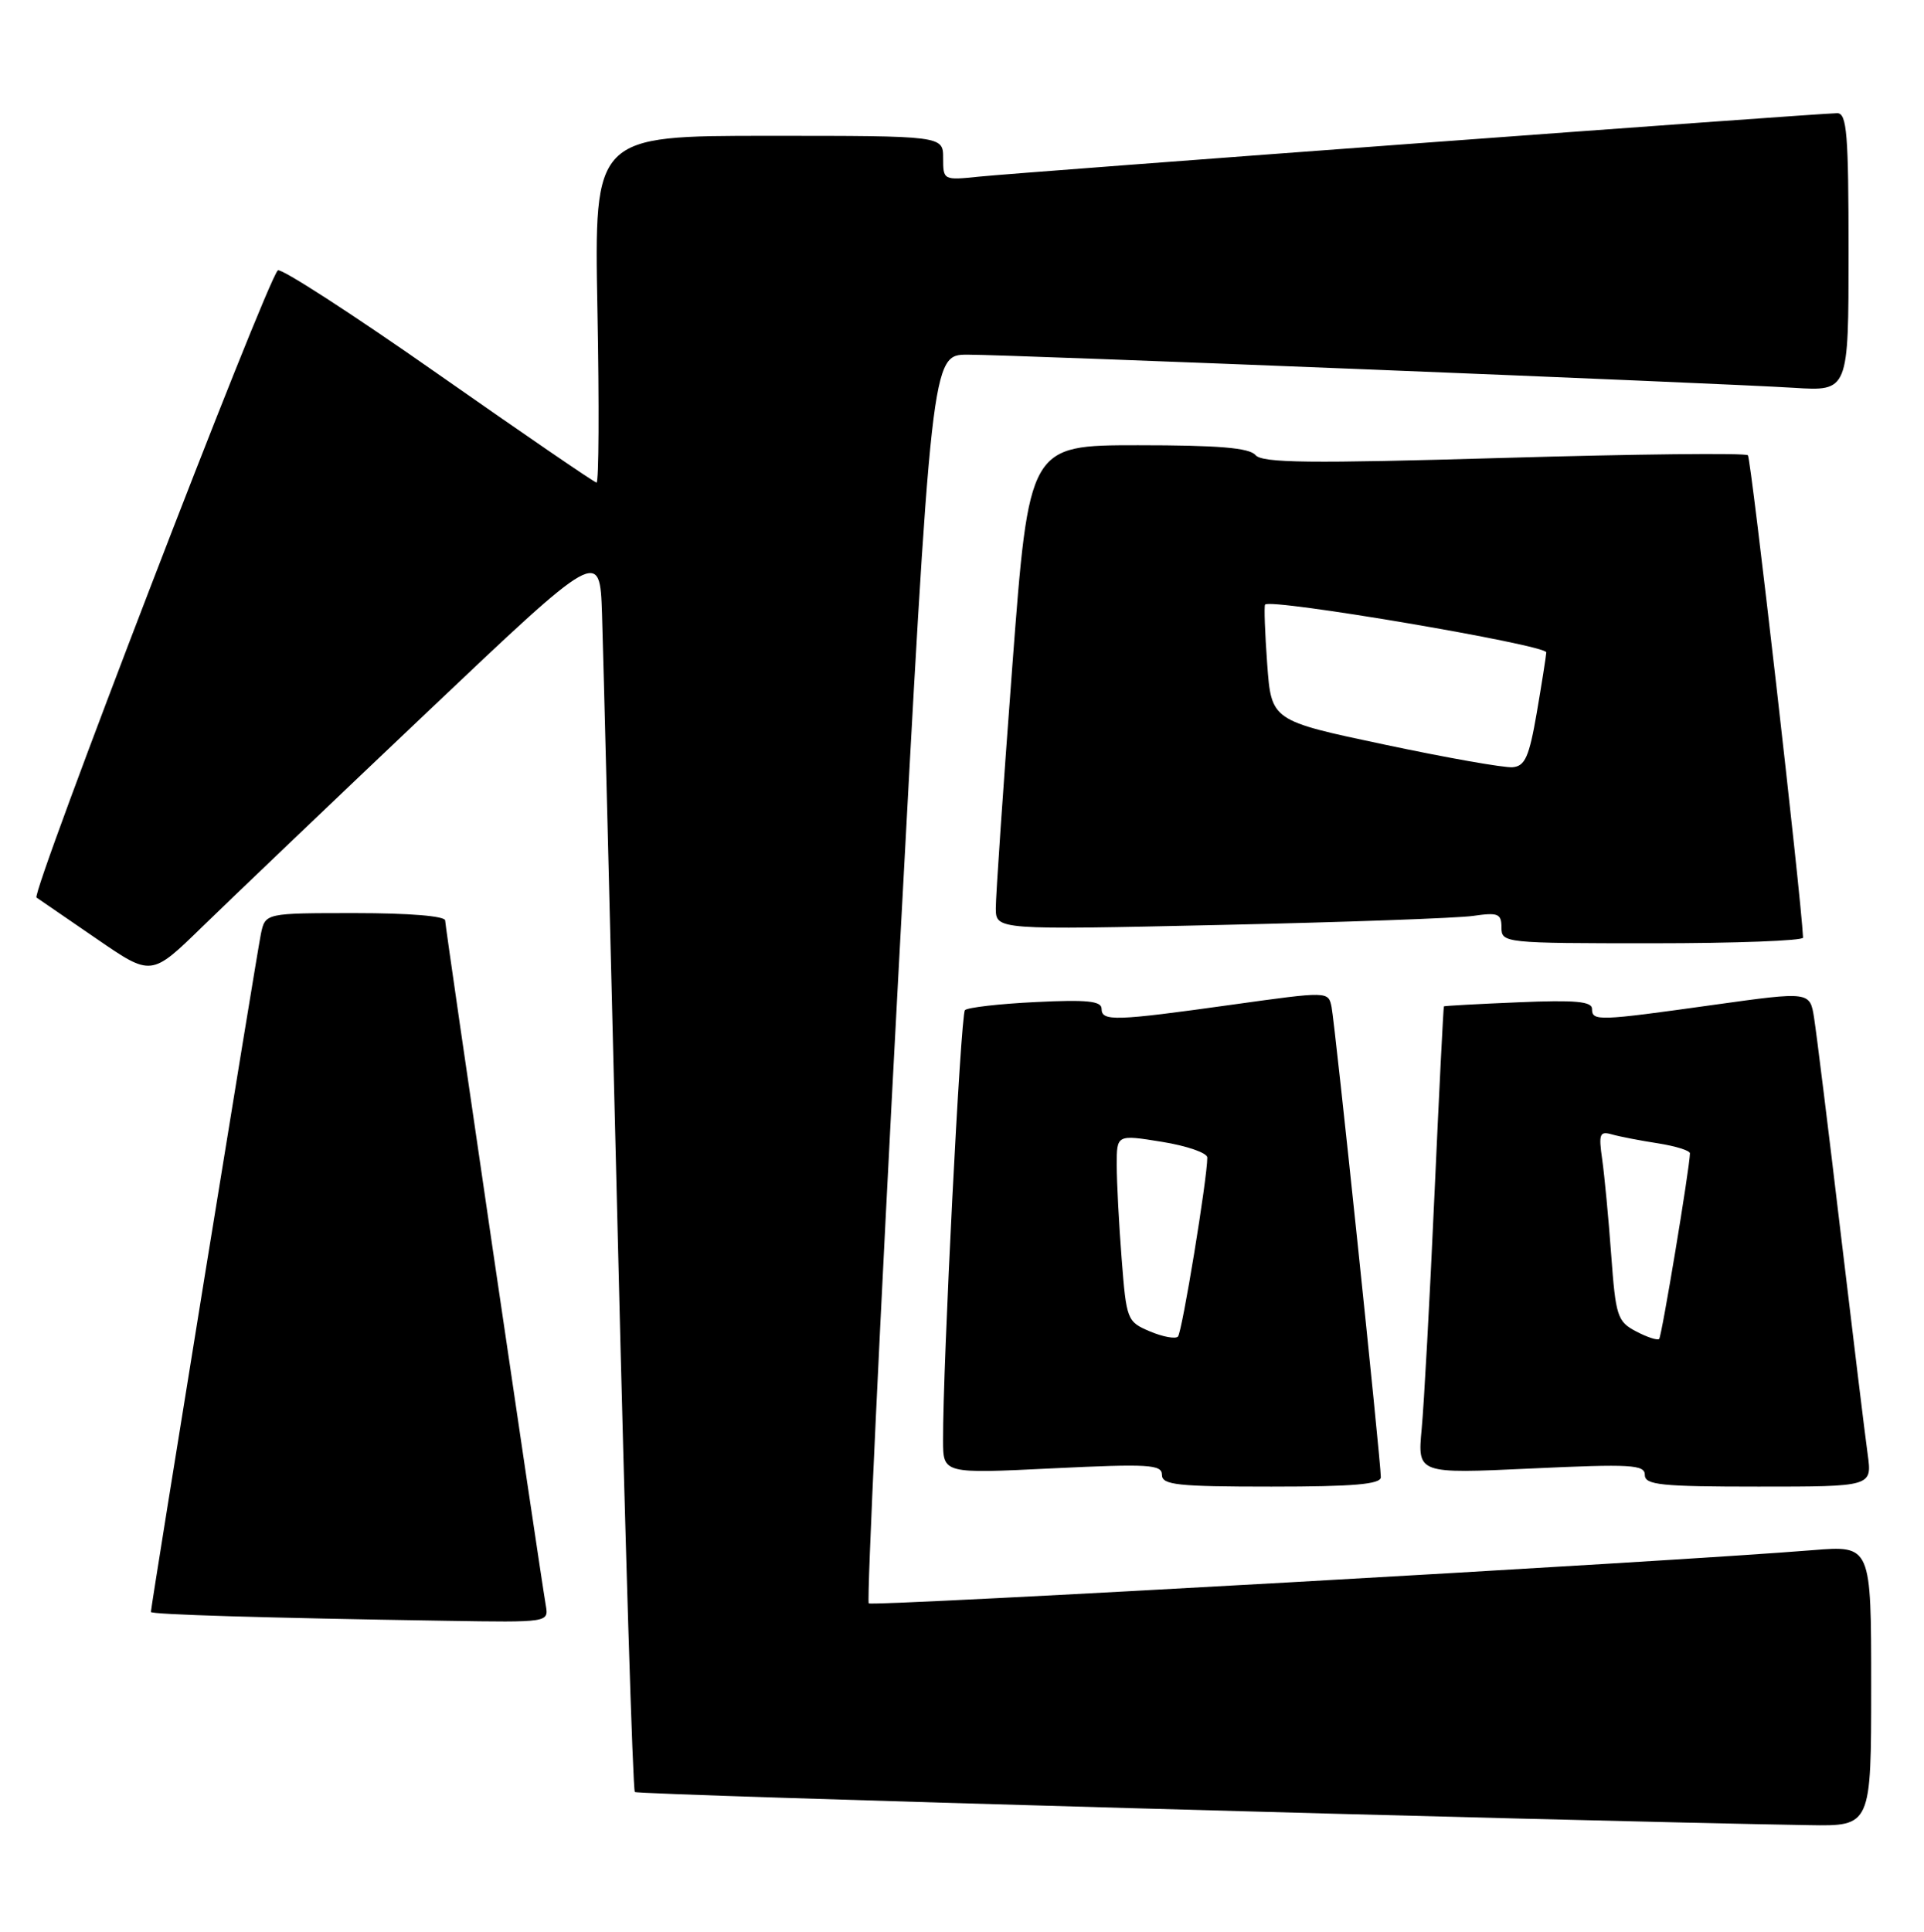 <?xml version="1.0" encoding="UTF-8" standalone="no"?>
<!DOCTYPE svg PUBLIC "-//W3C//DTD SVG 1.1//EN" "http://www.w3.org/Graphics/SVG/1.1/DTD/svg11.dtd" >
<svg xmlns="http://www.w3.org/2000/svg" xmlns:xlink="http://www.w3.org/1999/xlink" version="1.1" viewBox="0 0 255 256">
 <g >
 <path fill="currentColor"
d=" M 248.00 223.40 C 248.00 204.79 248.00 204.79 240.25 205.42 C 221.28 206.97 115.59 212.92 115.14 212.47 C 114.86 212.20 116.62 174.85 119.05 129.48 C 123.46 47.00 123.46 47.00 128.25 47.00 C 134.02 47.00 227.49 50.75 237.75 51.39 C 245.00 51.85 245.00 51.85 245.00 33.42 C 245.00 17.72 244.78 15.00 243.50 15.00 C 241.27 15.00 135.27 22.84 129.75 23.41 C 125.04 23.90 125.00 23.88 125.00 20.95 C 125.00 18.00 125.00 18.00 101.87 18.00 C 78.75 18.00 78.75 18.00 79.18 41.00 C 79.42 53.65 79.37 63.98 79.06 63.95 C 78.75 63.92 69.28 57.43 58.00 49.53 C 46.72 41.62 37.19 35.46 36.82 35.83 C 35.25 37.37 4.06 118.42 4.84 118.94 C 5.30 119.25 8.92 121.73 12.87 124.45 C 20.06 129.39 20.06 129.39 26.78 122.84 C 30.48 119.24 43.85 106.47 56.50 94.48 C 79.50 72.67 79.50 72.67 79.79 81.39 C 79.95 86.19 80.88 123.16 81.87 163.55 C 82.85 203.94 83.87 237.20 84.14 237.47 C 84.52 237.86 206.57 241.30 239.75 241.86 C 248.00 242.00 248.00 242.00 248.00 223.40 Z  M 72.34 212.75 C 71.37 207.01 59.00 122.85 59.00 121.98 C 59.00 121.39 54.23 121.00 47.08 121.00 C 35.16 121.00 35.16 121.00 34.58 123.75 C 34.05 126.28 20.00 212.87 20.00 213.61 C 20.00 213.95 35.01 214.40 59.11 214.78 C 72.72 215.00 72.72 215.00 72.34 212.75 Z  M 183.01 195.75 C 183.02 193.71 176.94 135.68 176.48 133.43 C 176.05 131.36 176.05 131.36 163.28 133.14 C 147.75 135.31 146.00 135.37 146.00 133.68 C 146.00 132.65 144.05 132.45 137.25 132.79 C 132.44 133.02 128.23 133.51 127.89 133.86 C 127.32 134.45 124.95 181.03 124.99 190.89 C 125.00 195.29 125.00 195.29 139.50 194.58 C 152.27 193.96 154.00 194.07 154.00 195.44 C 154.00 196.78 156.03 197.00 168.50 197.00 C 179.43 197.00 183.00 196.69 183.01 195.75 Z  M 247.54 192.75 C 247.21 190.41 245.61 177.25 243.97 163.50 C 242.34 149.75 240.75 136.90 240.44 134.94 C 239.89 131.38 239.89 131.38 227.19 133.15 C 211.76 135.31 211.00 135.34 211.00 133.70 C 211.00 132.70 208.78 132.50 201.25 132.82 C 195.89 133.04 191.44 133.29 191.37 133.36 C 191.30 133.44 190.73 144.75 190.11 158.50 C 189.49 172.25 188.73 186.16 188.42 189.40 C 187.87 195.30 187.87 195.30 202.93 194.60 C 216.18 193.98 218.00 194.09 218.00 195.45 C 218.00 196.78 220.12 197.00 233.06 197.00 C 248.12 197.00 248.12 197.00 247.54 192.75 Z  M 238.97 124.25 C 238.74 118.96 232.08 60.75 231.66 60.33 C 231.34 60.01 216.78 60.17 199.29 60.68 C 173.52 61.43 167.29 61.36 166.39 60.30 C 165.57 59.34 161.46 59.00 150.83 59.00 C 136.38 59.00 136.38 59.00 134.17 88.25 C 132.96 104.34 131.97 118.79 131.98 120.36 C 132.00 123.23 132.00 123.23 161.75 122.57 C 178.11 122.21 193.19 121.67 195.25 121.37 C 198.56 120.89 199.00 121.07 199.00 122.91 C 199.00 124.96 199.39 125.00 219.00 125.00 C 230.00 125.00 238.99 124.66 238.97 124.25 Z  M 152.40 176.43 C 149.38 175.15 149.29 174.91 148.66 166.81 C 148.30 162.24 148.01 156.66 148.01 154.42 C 148.00 150.34 148.00 150.34 154.00 151.31 C 157.30 151.84 160.00 152.78 160.01 153.39 C 160.02 156.12 156.67 176.56 156.12 177.12 C 155.78 177.46 154.11 177.15 152.40 176.43 Z  M 216.84 176.43 C 214.36 175.13 214.14 174.44 213.54 166.27 C 213.19 161.44 212.65 155.77 212.35 153.65 C 211.86 150.25 212.01 149.86 213.65 150.33 C 214.67 150.62 217.41 151.15 219.75 151.51 C 222.09 151.88 223.99 152.47 223.98 152.84 C 223.94 154.81 220.24 177.10 219.90 177.43 C 219.68 177.65 218.30 177.20 216.84 176.43 Z  M 183.50 98.67 C 168.50 95.50 168.50 95.50 167.95 88.00 C 167.65 83.88 167.52 80.33 167.67 80.12 C 168.28 79.23 205.00 85.47 204.94 86.45 C 204.90 87.03 204.33 90.65 203.67 94.50 C 202.67 100.29 202.12 101.53 200.48 101.67 C 199.39 101.77 191.75 100.42 183.50 98.67 Z "/>
</g>
</svg>